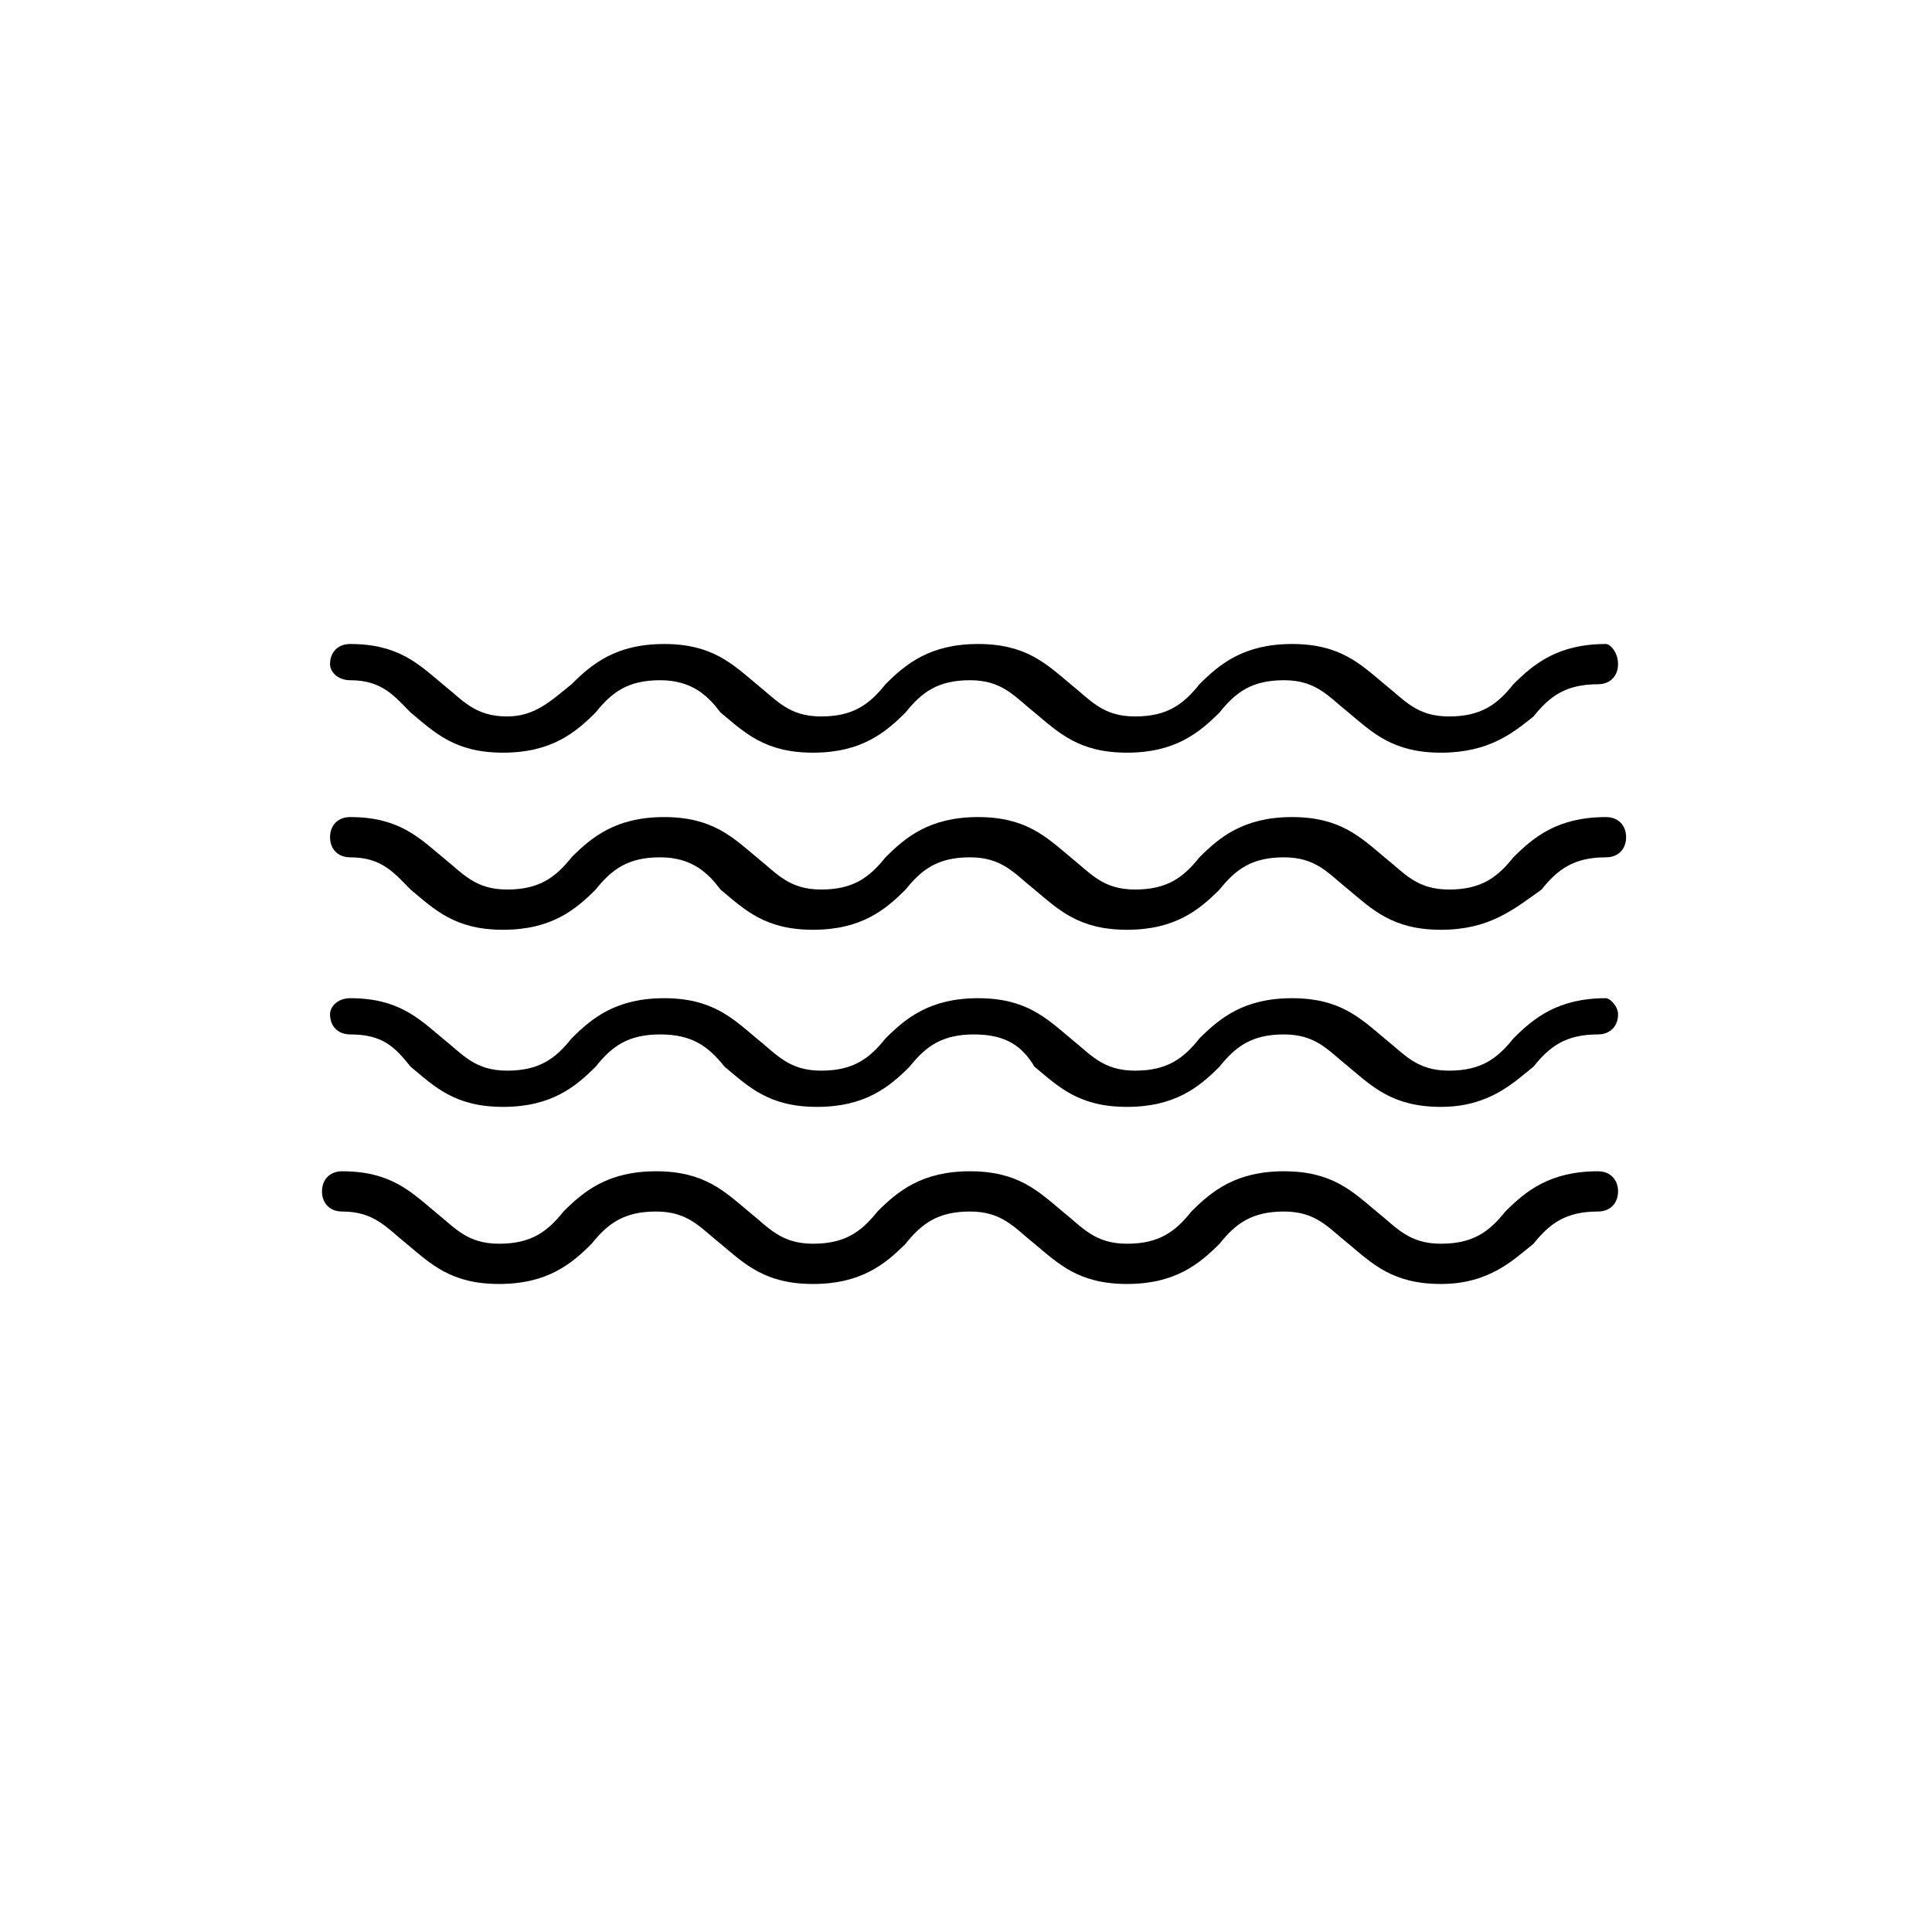 <svg fill="none" height="24" viewBox="0 0 24 24" width="24" xmlns="http://www.w3.org/2000/svg"><g fill="#000"><path d="m17.9 9.35c-.6 0-.85-.25-1.15-.5-.25-.2-.4-.4-.8-.4s-.6.15-.8.4c-.25.25-.55.5-1.15.5s-.85-.25-1.15-.5c-.25-.2-.4-.4-.8-.4s-.6.15-.8.4c-.25.25-.55.5-1.15.5-.6 0-.85-.25-1.15-.5-.15-.2-.35-.4-.75-.4s-.6.15-.8.4c-.25.25-.55.5-1.15.5s-.85-.25-1.15-.5c-.2-.2-.35-.4-.75-.4-.15 0-.25-.1-.25-.2 0-.15.1-.25.25-.25.6 0 .85.25 1.15.5.25.2.4.4.8.4.35 0 .55-.2.8-.4.25-.25.55-.5 1.15-.5s.85.25 1.15.5c.25.2.4.4.8.4.4 0 .6-.15.8-.4.25-.25.55-.5 1.15-.5s.85.25 1.15.5c.25.2.4.4.8.4s.6-.15.8-.4c.25-.25.55-.5 1.15-.5s.85.25 1.15.5c.25.2.4.4.8.4s.6-.15.8-.4c.25-.25.55-.5 1.15-.5.05 0 .15.1.15.25s-.1.25-.25.25c-.4 0-.6.15-.8.4-.25.2-.55.45-1.15.45z"/><path d="m17.9 11.55c-.6 0-.85-.25-1.15-.5-.25-.2-.4-.4-.8-.4s-.6.15-.8.4c-.25.25-.55.5-1.15.5s-.85-.25-1.15-.5c-.25-.2-.4-.4-.8-.4s-.6.15-.8.4c-.25.25-.55.5-1.15.5-.6 0-.85-.25-1.15-.5-.15-.2-.35-.4-.75-.4s-.6.15-.8.4c-.25.25-.55.5-1.15.5s-.85-.25-1.15-.5c-.2-.2-.35-.4-.75-.4-.15 0-.25-.1-.25-.25s.1-.25.25-.25c.6 0 .85.25 1.15.5.25.2.4.4.8.4s.6-.15.8-.4c.25-.25.55-.5 1.15-.5s.85.25 1.15.5c.25.2.4.4.8.4.4 0 .6-.15.8-.4.25-.25.55-.5 1.15-.5s.85.25 1.15.5c.25.2.4.4.8.4s.6-.15.8-.4c.25-.25.55-.5 1.15-.5s.85.25 1.15.5c.25.2.4.4.8.4s.6-.15.8-.4c.25-.25.55-.5 1.15-.5.15 0 .25.1.25.25s-.1.25-.25.25c-.4 0-.6.15-.8.4-.35.25-.65.5-1.25.5z"/><path d="m17.9 13.75c-.6 0-.85-.25-1.15-.5-.25-.2-.4-.4-.8-.4s-.6.15-.8.4c-.25.25-.55.5-1.15.5s-.85-.25-1.15-.5c-.15-.25-.35-.4-.75-.4s-.6.15-.8.4c-.25.25-.55.5-1.15.5-.6 0-.85-.25-1.15-.5-.2-.25-.4-.4-.8-.4s-.6.15-.8.4c-.25.25-.55.5-1.15.5s-.85-.25-1.15-.5c-.2-.25-.35-.4-.75-.4-.15 0-.25-.1-.25-.25 0-.1.1-.2.25-.2.6 0 .85.25 1.15.5.25.2.4.4.8.4s.6-.15.8-.4c.25-.25.55-.5 1.15-.5s.85.25 1.15.5c.25.2.4.4.8.4.4 0 .6-.15.8-.4.25-.25.55-.5 1.15-.5s.85.25 1.15.5c.25.2.4.4.8.4s.6-.15.8-.4c.25-.25.55-.5 1.15-.5s.85.25 1.15.5c.25.2.4.4.8.4s.6-.15.8-.4c.25-.25.55-.5 1.15-.5.05 0 .15.1.15.2 0 .15-.1.25-.25.25-.4 0-.6.15-.8.4-.25.2-.55.5-1.15.5z"/><path d="m17.9 15.95c-.6 0-.85-.25-1.15-.5-.25-.2-.4-.4-.8-.4s-.6.15-.8.4c-.25.25-.55.5-1.15.5s-.85-.25-1.15-.5c-.25-.2-.4-.4-.8-.4s-.6.15-.8.4c-.25.25-.55.5-1.15.5s-.85-.25-1.15-.5c-.25-.2-.4-.4-.8-.4s-.6.15-.8.4c-.25.25-.55.5-1.15.5s-.85-.25-1.15-.5c-.25-.2-.4-.4-.8-.4-.15 0-.25-.1-.25-.25s.1-.25.25-.25c.6 0 .85.25 1.15.5.25.2.4.4.8.4s.6-.15.8-.4c.25-.25.55-.5 1.15-.5s.85.25 1.15.5c.25.2.4.4.8.4s.6-.15.8-.4c.25-.25.55-.5 1.15-.5s.85.25 1.15.5c.25.2.4.4.8.4s.6-.15.8-.4c.25-.25.55-.5 1.15-.5s.85.25 1.15.5c.25.2.4.4.8.4s.6-.15.8-.4c.25-.25.55-.5 1.15-.5.15 0 .25.1.25.25s-.1.25-.25.25c-.4 0-.6.15-.8.4-.25.2-.55.5-1.15.5z"/></g></svg>